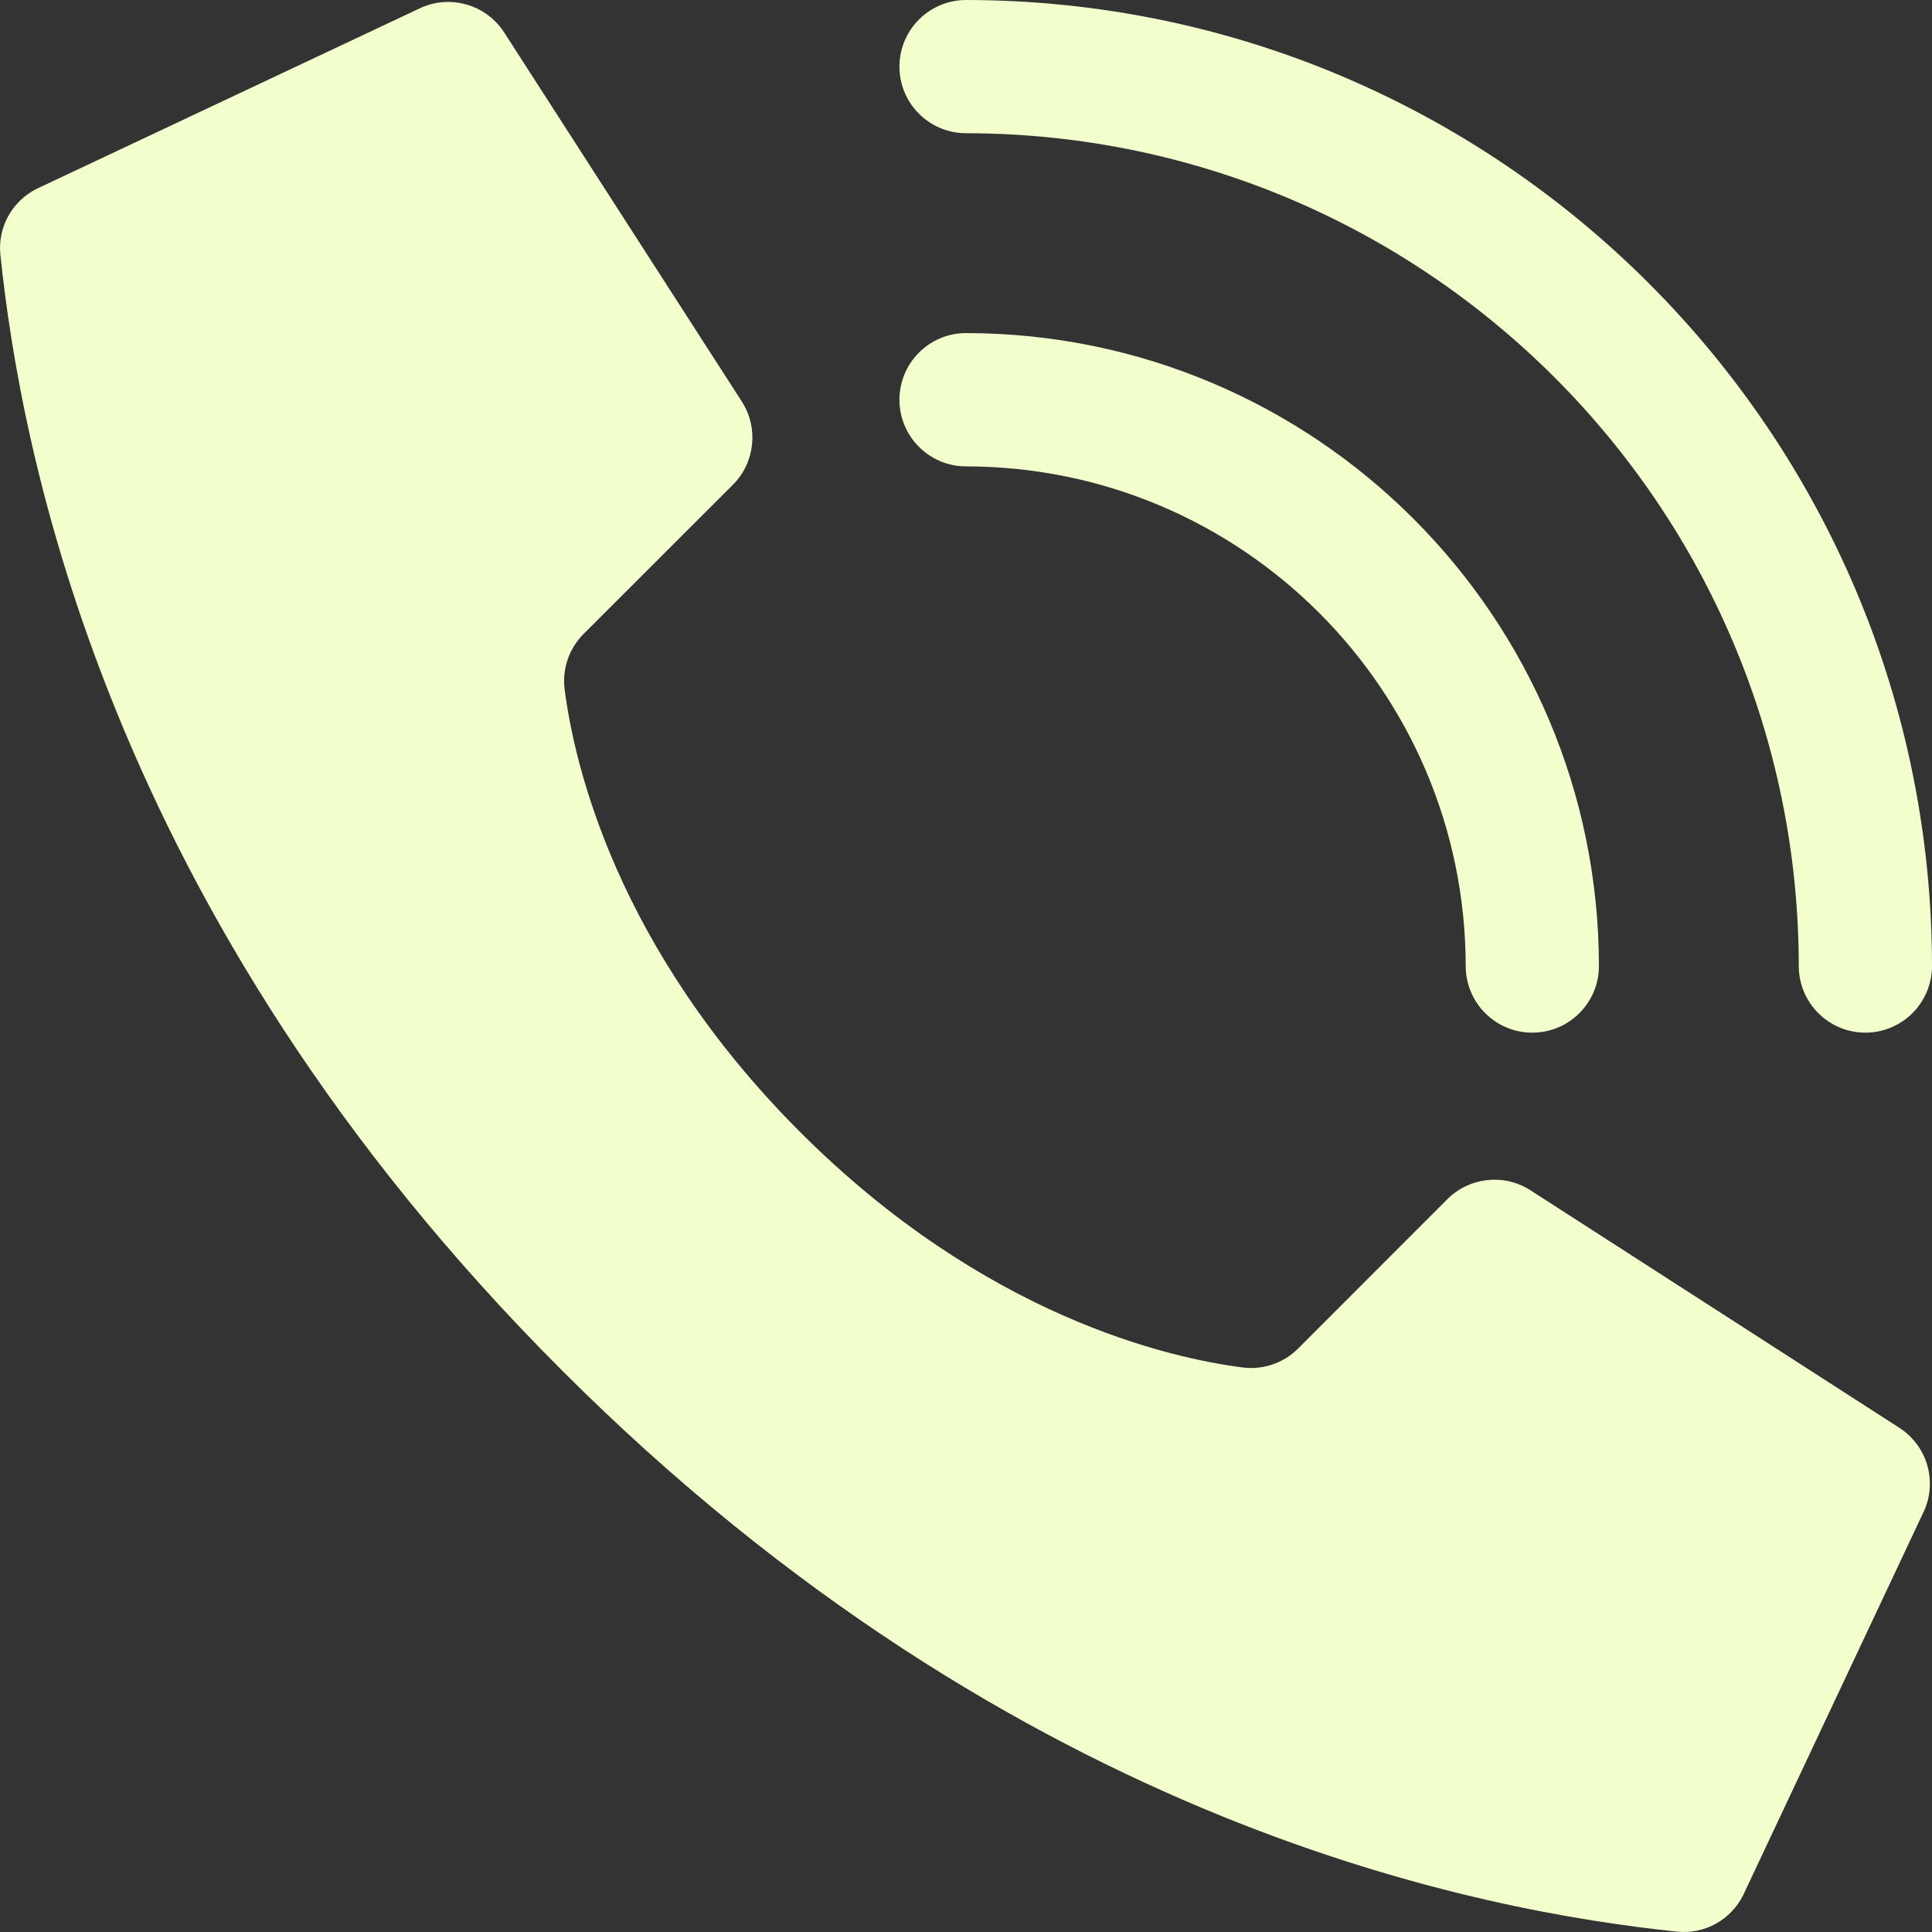 <svg width="20" height="20" viewBox="0 0 20 20" fill="none" xmlns="http://www.w3.org/2000/svg">
<rect x="0" y="0" width="20" height="20" fill="#333333" stroke="none"/>
<path d="M8.282 11.718C6.374 9.809 5.943 7.9 5.845 7.136C5.818 6.924 5.891 6.712 6.042 6.562L7.587 5.018C7.814 4.791 7.854 4.437 7.684 4.164L5.225 0.345C5.036 0.043 4.649 -0.066 4.331 0.093L0.383 1.953C0.126 2.08 -0.026 2.353 0.004 2.638C0.21 4.604 1.067 9.436 5.815 14.184C10.563 18.933 15.394 19.79 17.36 19.996C17.646 20.026 17.919 19.874 18.046 19.617L19.905 15.668C20.064 15.351 19.956 14.965 19.655 14.776L15.836 12.317C15.564 12.147 15.21 12.187 14.983 12.414L13.439 13.959C13.288 14.11 13.076 14.183 12.865 14.156C12.1 14.058 10.191 13.627 8.282 11.718Z" fill="#F2FFCC"/>
<path d="M15.862 10.69C15.481 10.69 15.173 10.381 15.173 10C15.169 7.145 12.856 4.831 10.001 4.828C9.62 4.828 9.311 4.519 9.311 4.138C9.311 3.757 9.62 3.448 10.001 3.448C13.617 3.452 16.548 6.383 16.552 10C16.552 10.381 16.243 10.69 15.862 10.69Z" fill="#F2FFCC"/>
<path d="M19.31 10.69C18.93 10.69 18.621 10.381 18.621 10C18.615 5.241 14.759 1.385 10.001 1.379C9.62 1.379 9.311 1.071 9.311 0.69C9.311 0.309 9.62 0 10.001 0C15.521 0.006 19.994 4.48 20 10C20 10.183 19.927 10.358 19.798 10.488C19.669 10.617 19.493 10.69 19.31 10.69Z" fill="#F2FFCC"/>
</svg>
